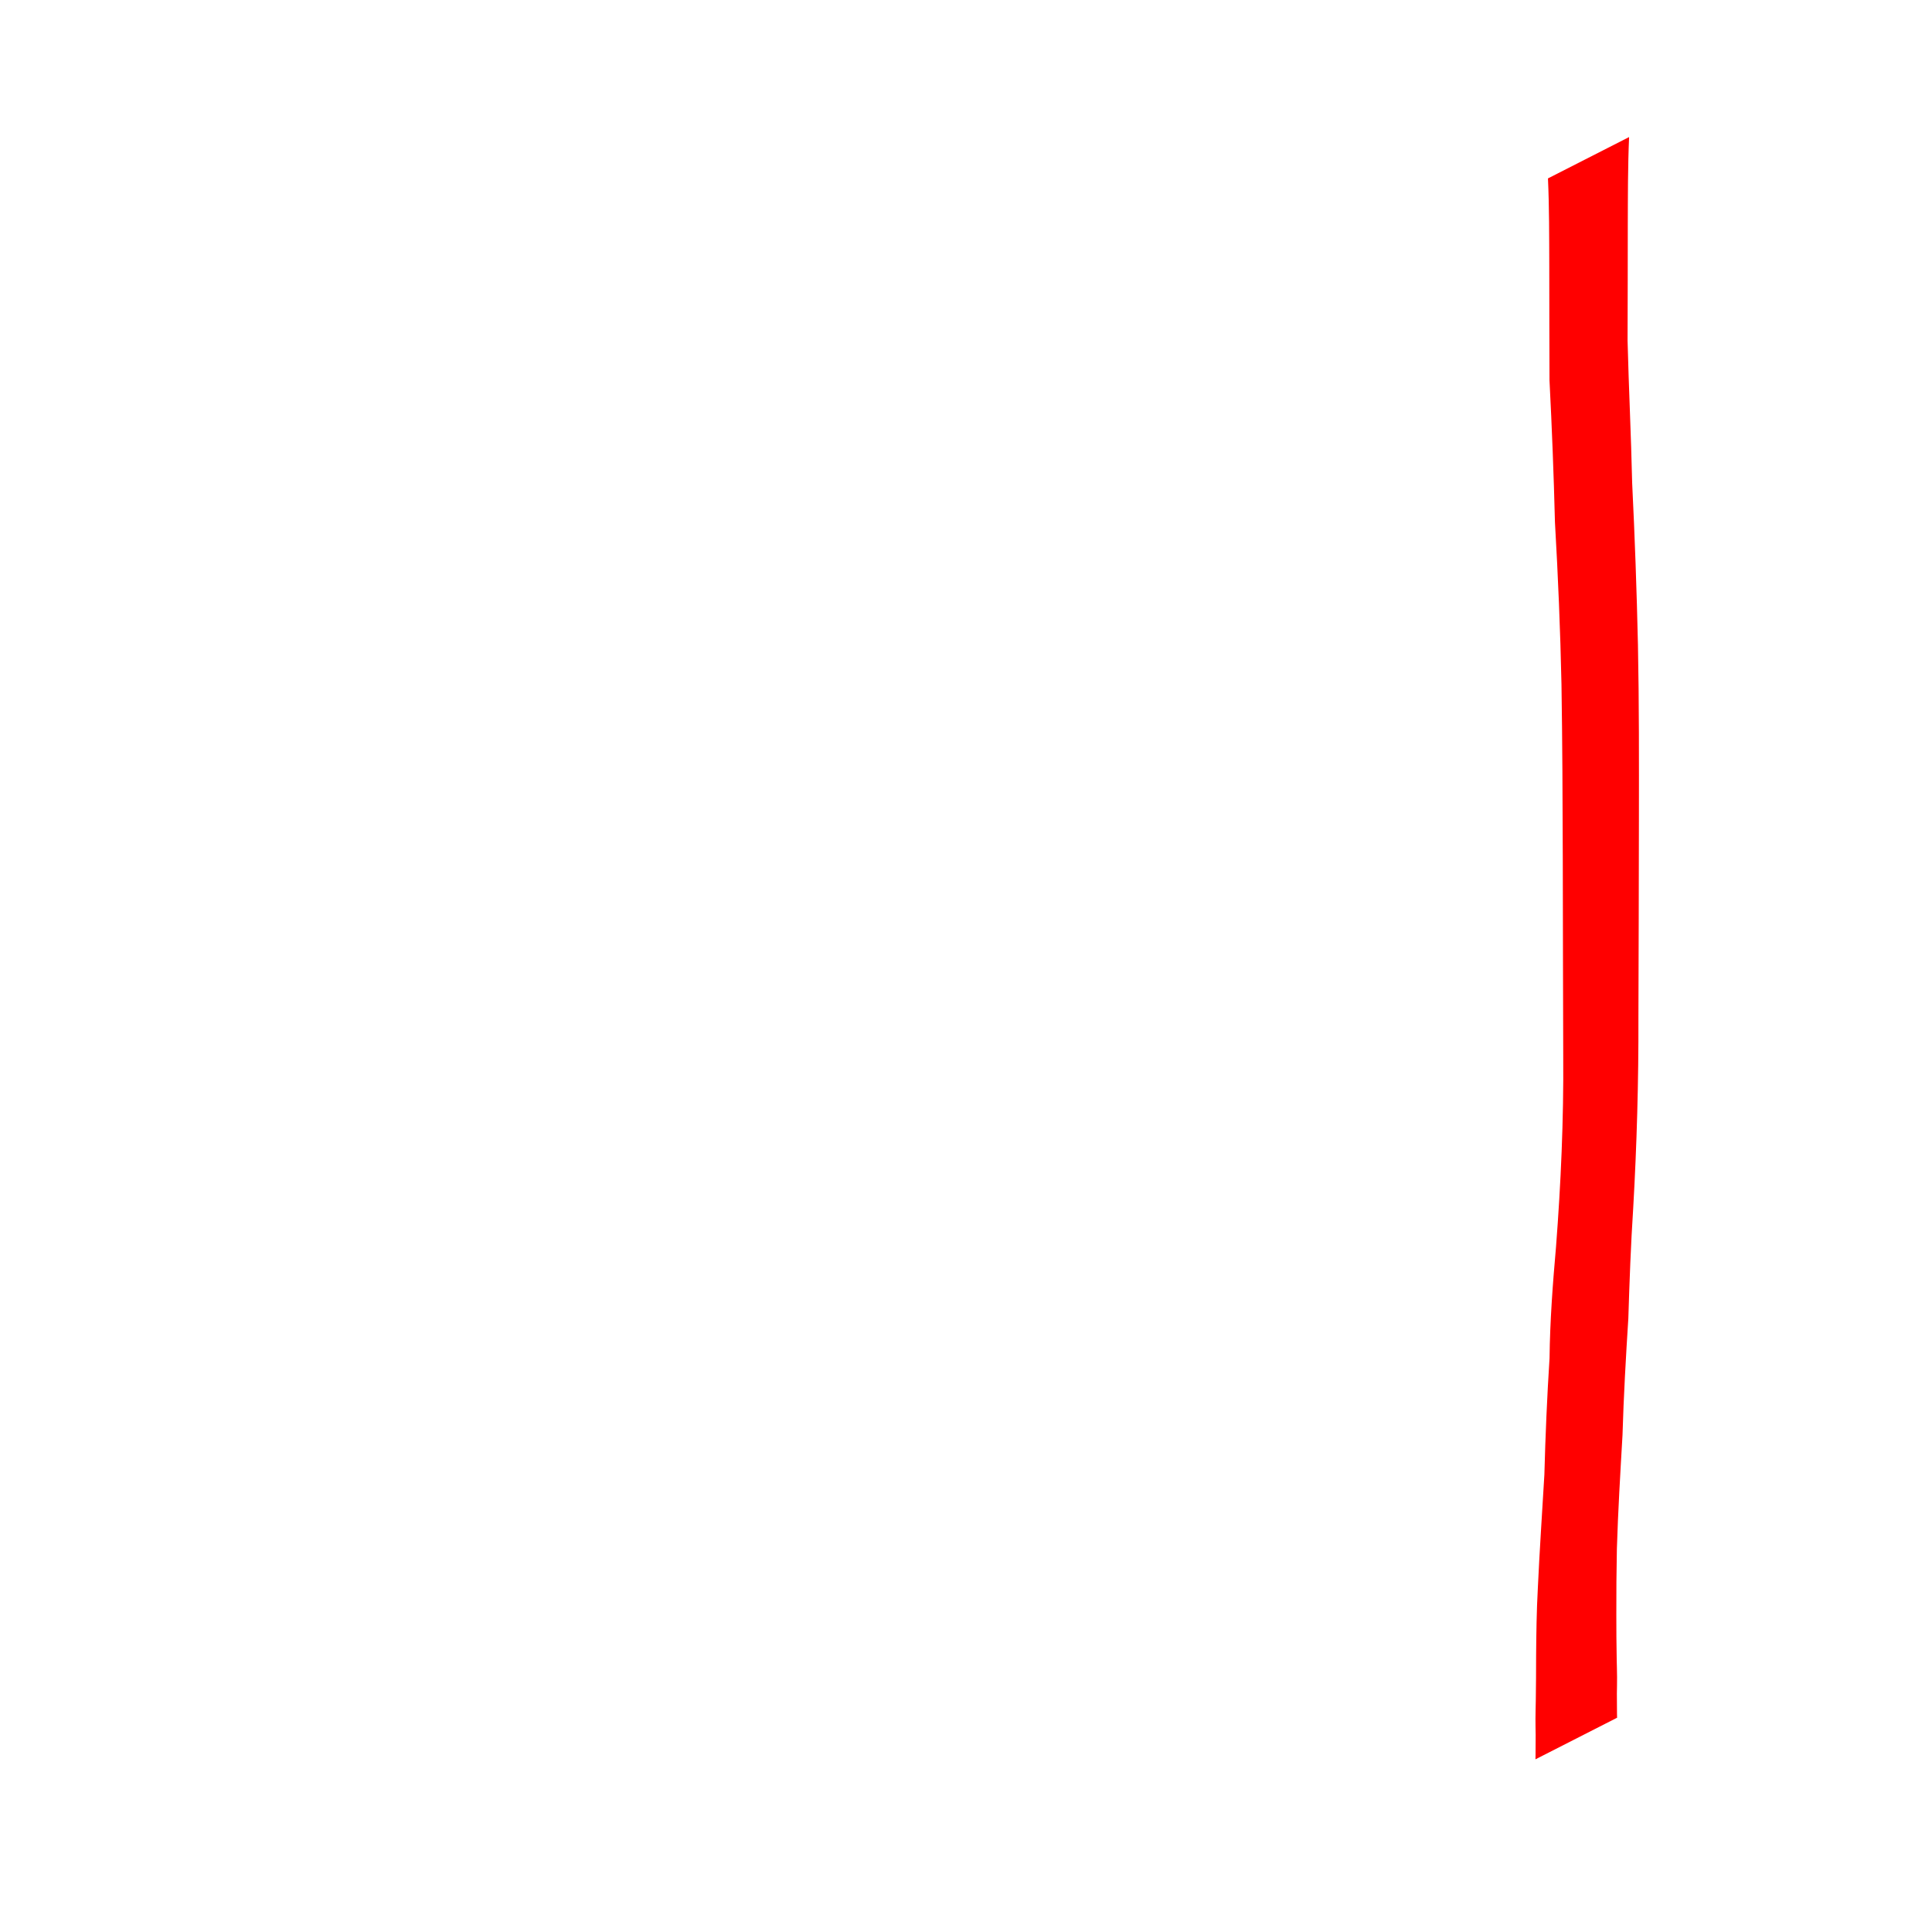 <?xml version="1.0" encoding="UTF-8" standalone="no"?>
<svg
   xmlns:dc="http://purl.org/dc/elements/1.1/"
   xmlns:cc="http://creativecommons.org/ns#"
   xmlns:rdf="http://www.w3.org/1999/02/22-rdf-syntax-ns#"
   xmlns:svg="http://www.w3.org/2000/svg"
   xmlns="http://www.w3.org/2000/svg"
   xmlns:sodipodi="http://sodipodi.sourceforge.net/DTD/sodipodi-0.dtd"
   xmlns:inkscape="http://www.inkscape.org/namespaces/inkscape"
   width="900px"
   height="900px"
   viewBox="0 0 900 900"
   version="1.1"
   id="SVGRoot"
   sodipodi:docname="win5.svg"
   inkscape:version="1.0.1 (c497b03c, 2020-09-10)">
  <defs
     id="defs10" />
  <sodipodi:namedview
     id="base"
     pagecolor="#ffffff"
     bordercolor="#666666"
     borderopacity="1.0"
     inkscape:pageopacity="0.0"
     inkscape:pageshadow="2"
     inkscape:zoom="0.35"
     inkscape:cx="400"
     inkscape:cy="560"
     inkscape:document-units="px"
     inkscape:current-layer="layer1"
     inkscape:document-rotation="0"
     showgrid="false"
     inkscape:window-width="1252"
     inkscape:window-height="943"
     inkscape:window-x="373"
     inkscape:window-y="42"
     inkscape:window-maximized="0" />
  <g
     inkscape:label="Layer 1"
     inkscape:groupmode="layer"
     id="layer1">
    <path
       style="fill:#ff0000"
       id="path127"
       d="m 721.103,83.108 c 0.615,13.577 0.557,27.183 0.611,40.773 0.028,17.776 0.022,35.552 0.102,53.328 1.136,22.031 1.987,44.068 2.543,66.12 1.451,25.127 2.508,50.267 3.038,75.43 0.432,26.983 0.524,53.971 0.606,80.957 0.025,30.742 0.148,61.484 0.209,92.226 0.226,29.671 -1.081,59.324 -3.359,88.9 -1.524,17.257 -2.817,34.527 -3.017,51.853 -1.156,18.069 -1.929,36.151 -2.404,54.25 -1.039,17.719 -2.246,35.426 -3.062,53.158 -0.564,10.369 -0.7,20.751 -0.788,31.133 -0.031,7.03 -0.023,14.059 -0.153,21.087 -0.008,2.76 -0.17,5.522 -0.145,8.282 -0.009,2.533 0.047,5.066 0.087,7.599 0.002,3.164 -0.018,6.328 -0.055,9.492 -0.028,1.328 -0.012,0.704 -0.045,1.871 0,0 38.032,-19.378 38.032,-19.378 v 0 c -0.033,-1.136 -0.017,-0.528 -0.045,-1.825 -0.037,-3.145 -0.057,-6.29 -0.055,-9.436 0.04,-2.563 0.096,-5.126 0.086,-7.69 0.022,-2.709 -0.145,-5.42 -0.163,-8.129 -0.151,-6.965 -0.166,-13.932 -0.176,-20.898 -0.021,-10.234 0.043,-20.468 0.255,-30.7 0.534,-17.679 1.605,-35.327 2.621,-52.983 0.53,-18.167 1.566,-36.302 2.719,-54.439 0.533,-17.098 1.146,-34.194 2.264,-51.266 1.685,-29.541 2.525,-59.135 2.427,-88.726 0.075,-30.819 0.228,-61.638 0.233,-92.457 0.029,-27.044 0.091,-54.09 -0.448,-81.131 -0.564,-25.217 -1.462,-50.418 -2.701,-75.611 -0.486,-22.082 -1.585,-44.141 -2.136,-66.22 0.079,-17.81 0.073,-35.621 0.102,-53.431 0.055,-13.798 0.005,-27.61 0.611,-41.396 0,0 -37.793,19.257 -37.793,19.257 z" />
  </g>
</svg>
